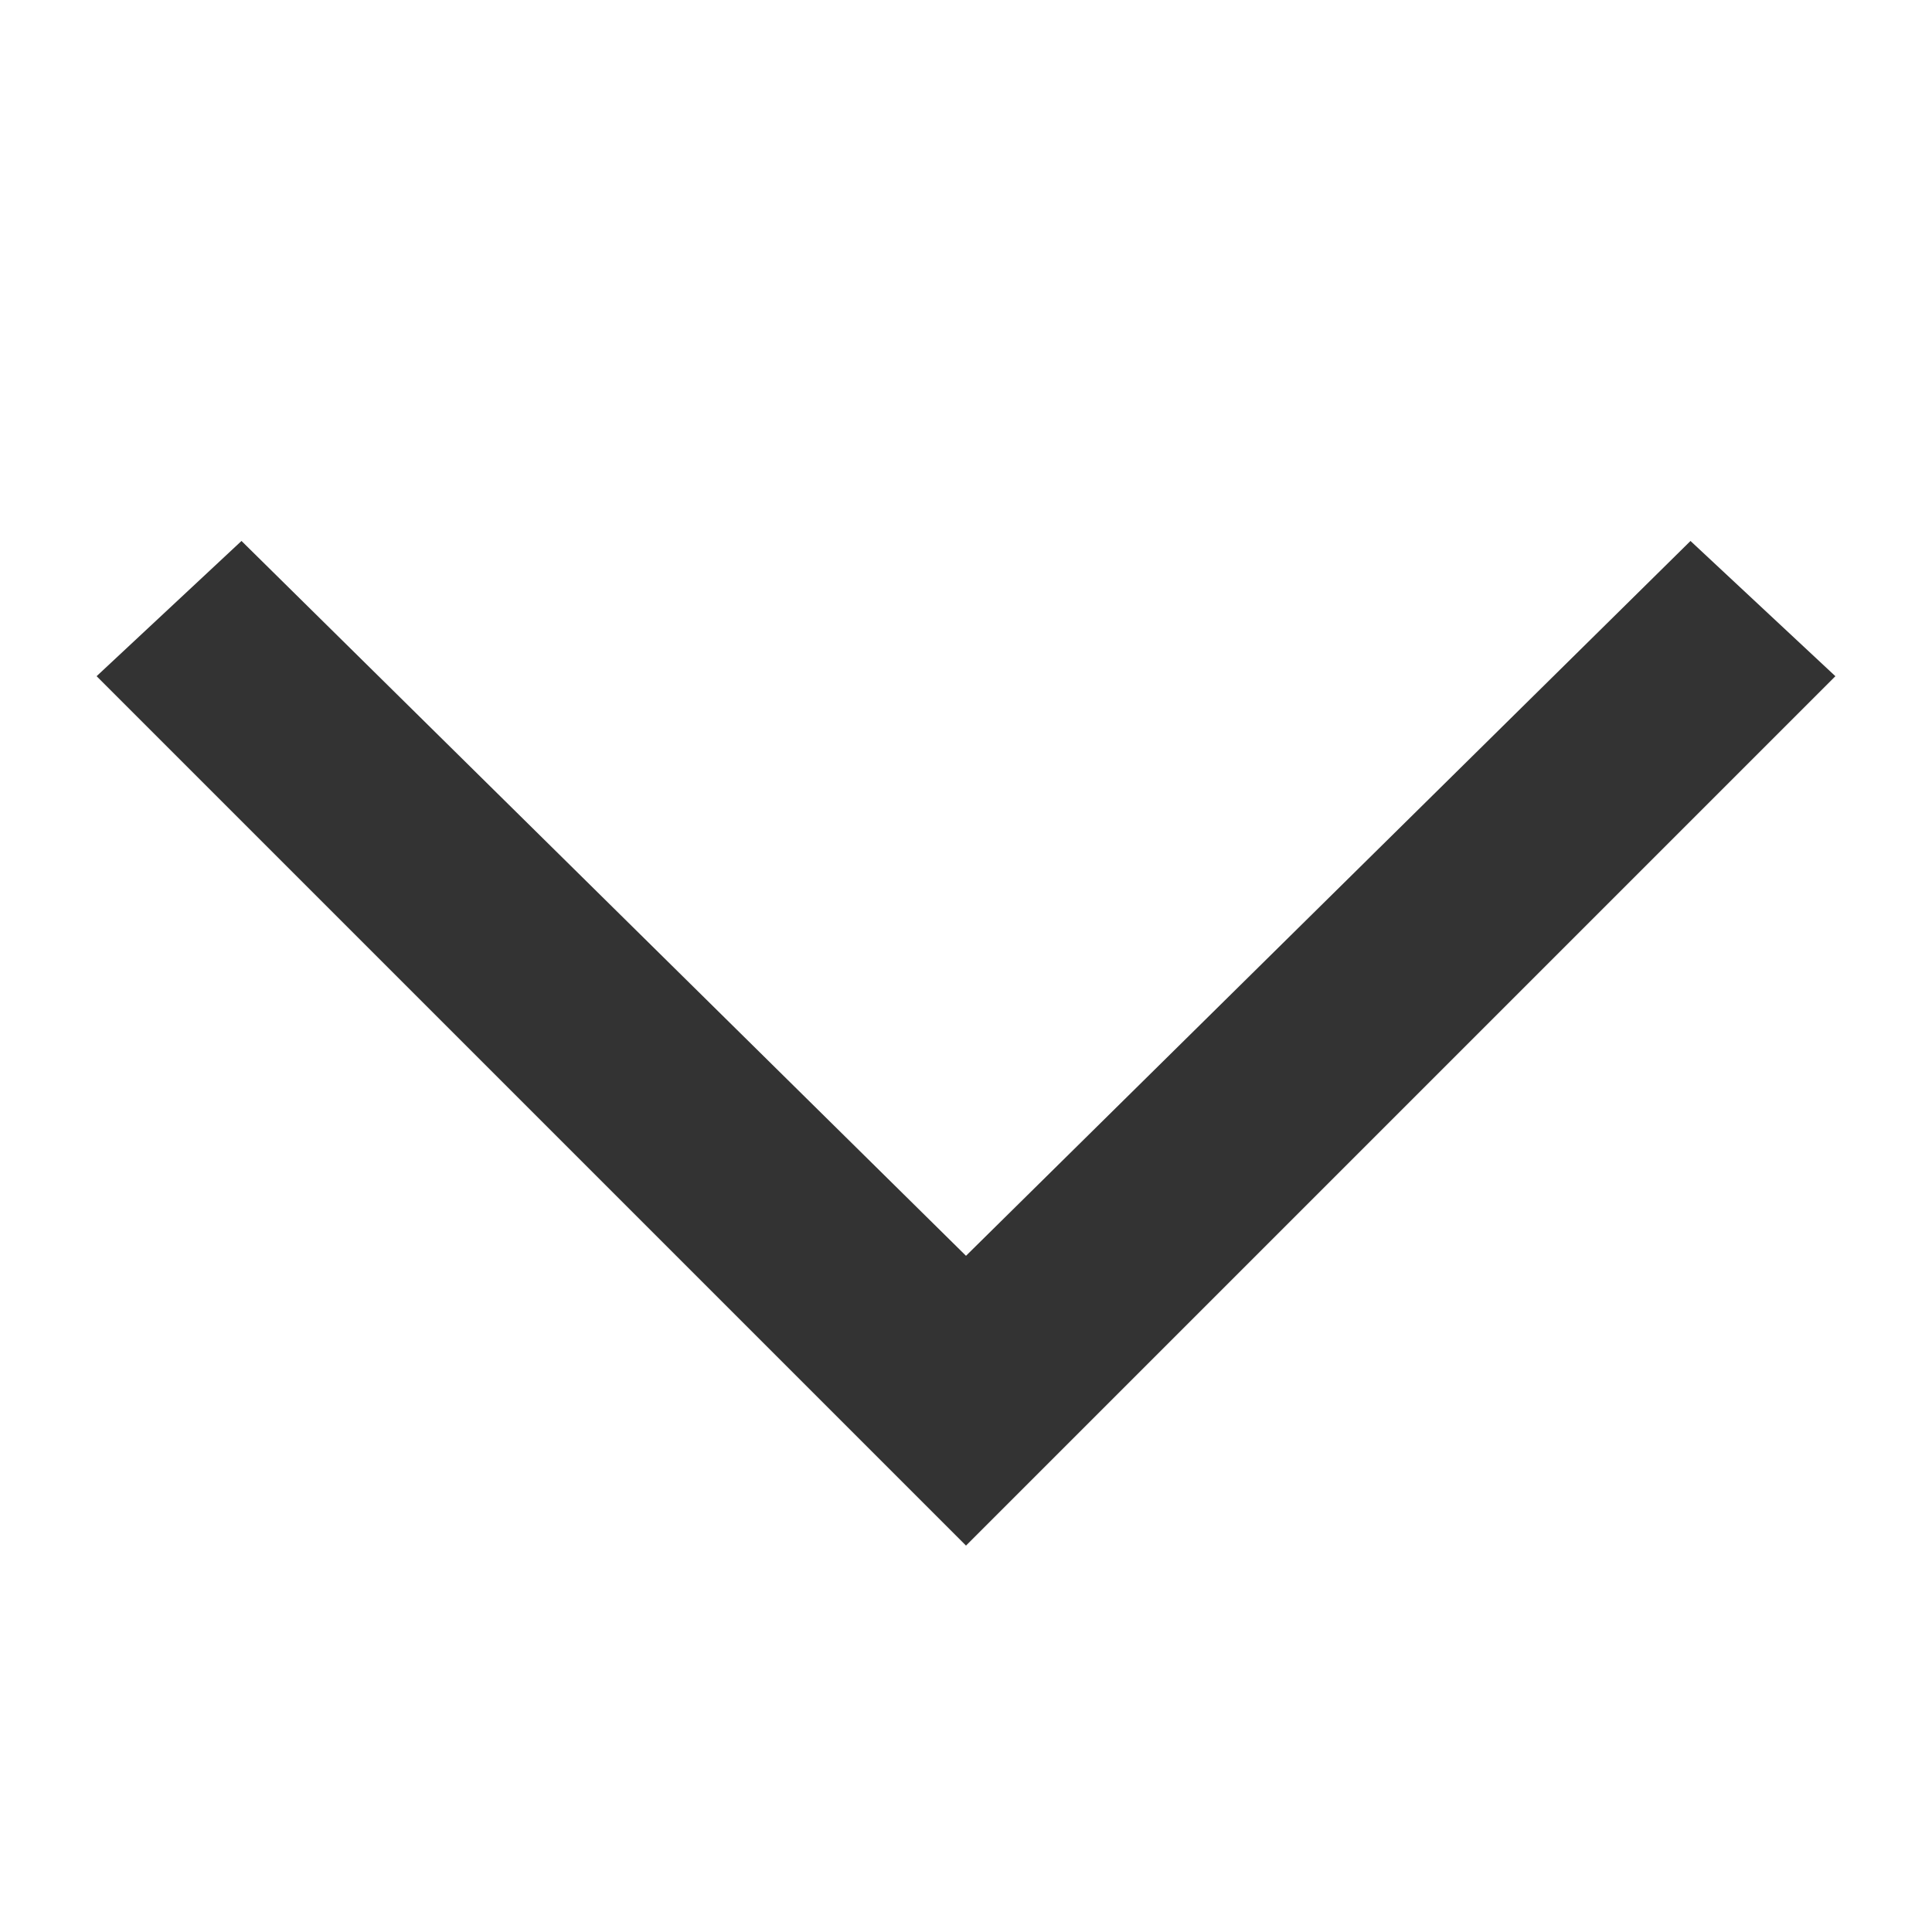 <svg width="16" height="16" viewBox="0 0 16 16" fill="none" xmlns="http://www.w3.org/2000/svg">
<g clip-path="url(#clip0_531_413)">
<path d="M15.2 5.6L14 4.48L8 10.4L2 4.48L0.8 5.6L8 12.8L15.2 5.6Z" fill="#333333"/>
</g>
<defs>
<clipPath id="clip0_531_413">
<rect width="16" height="16" fill="white" transform="translate(16) rotate(90)"/>
</clipPath>
</defs>
</svg>
